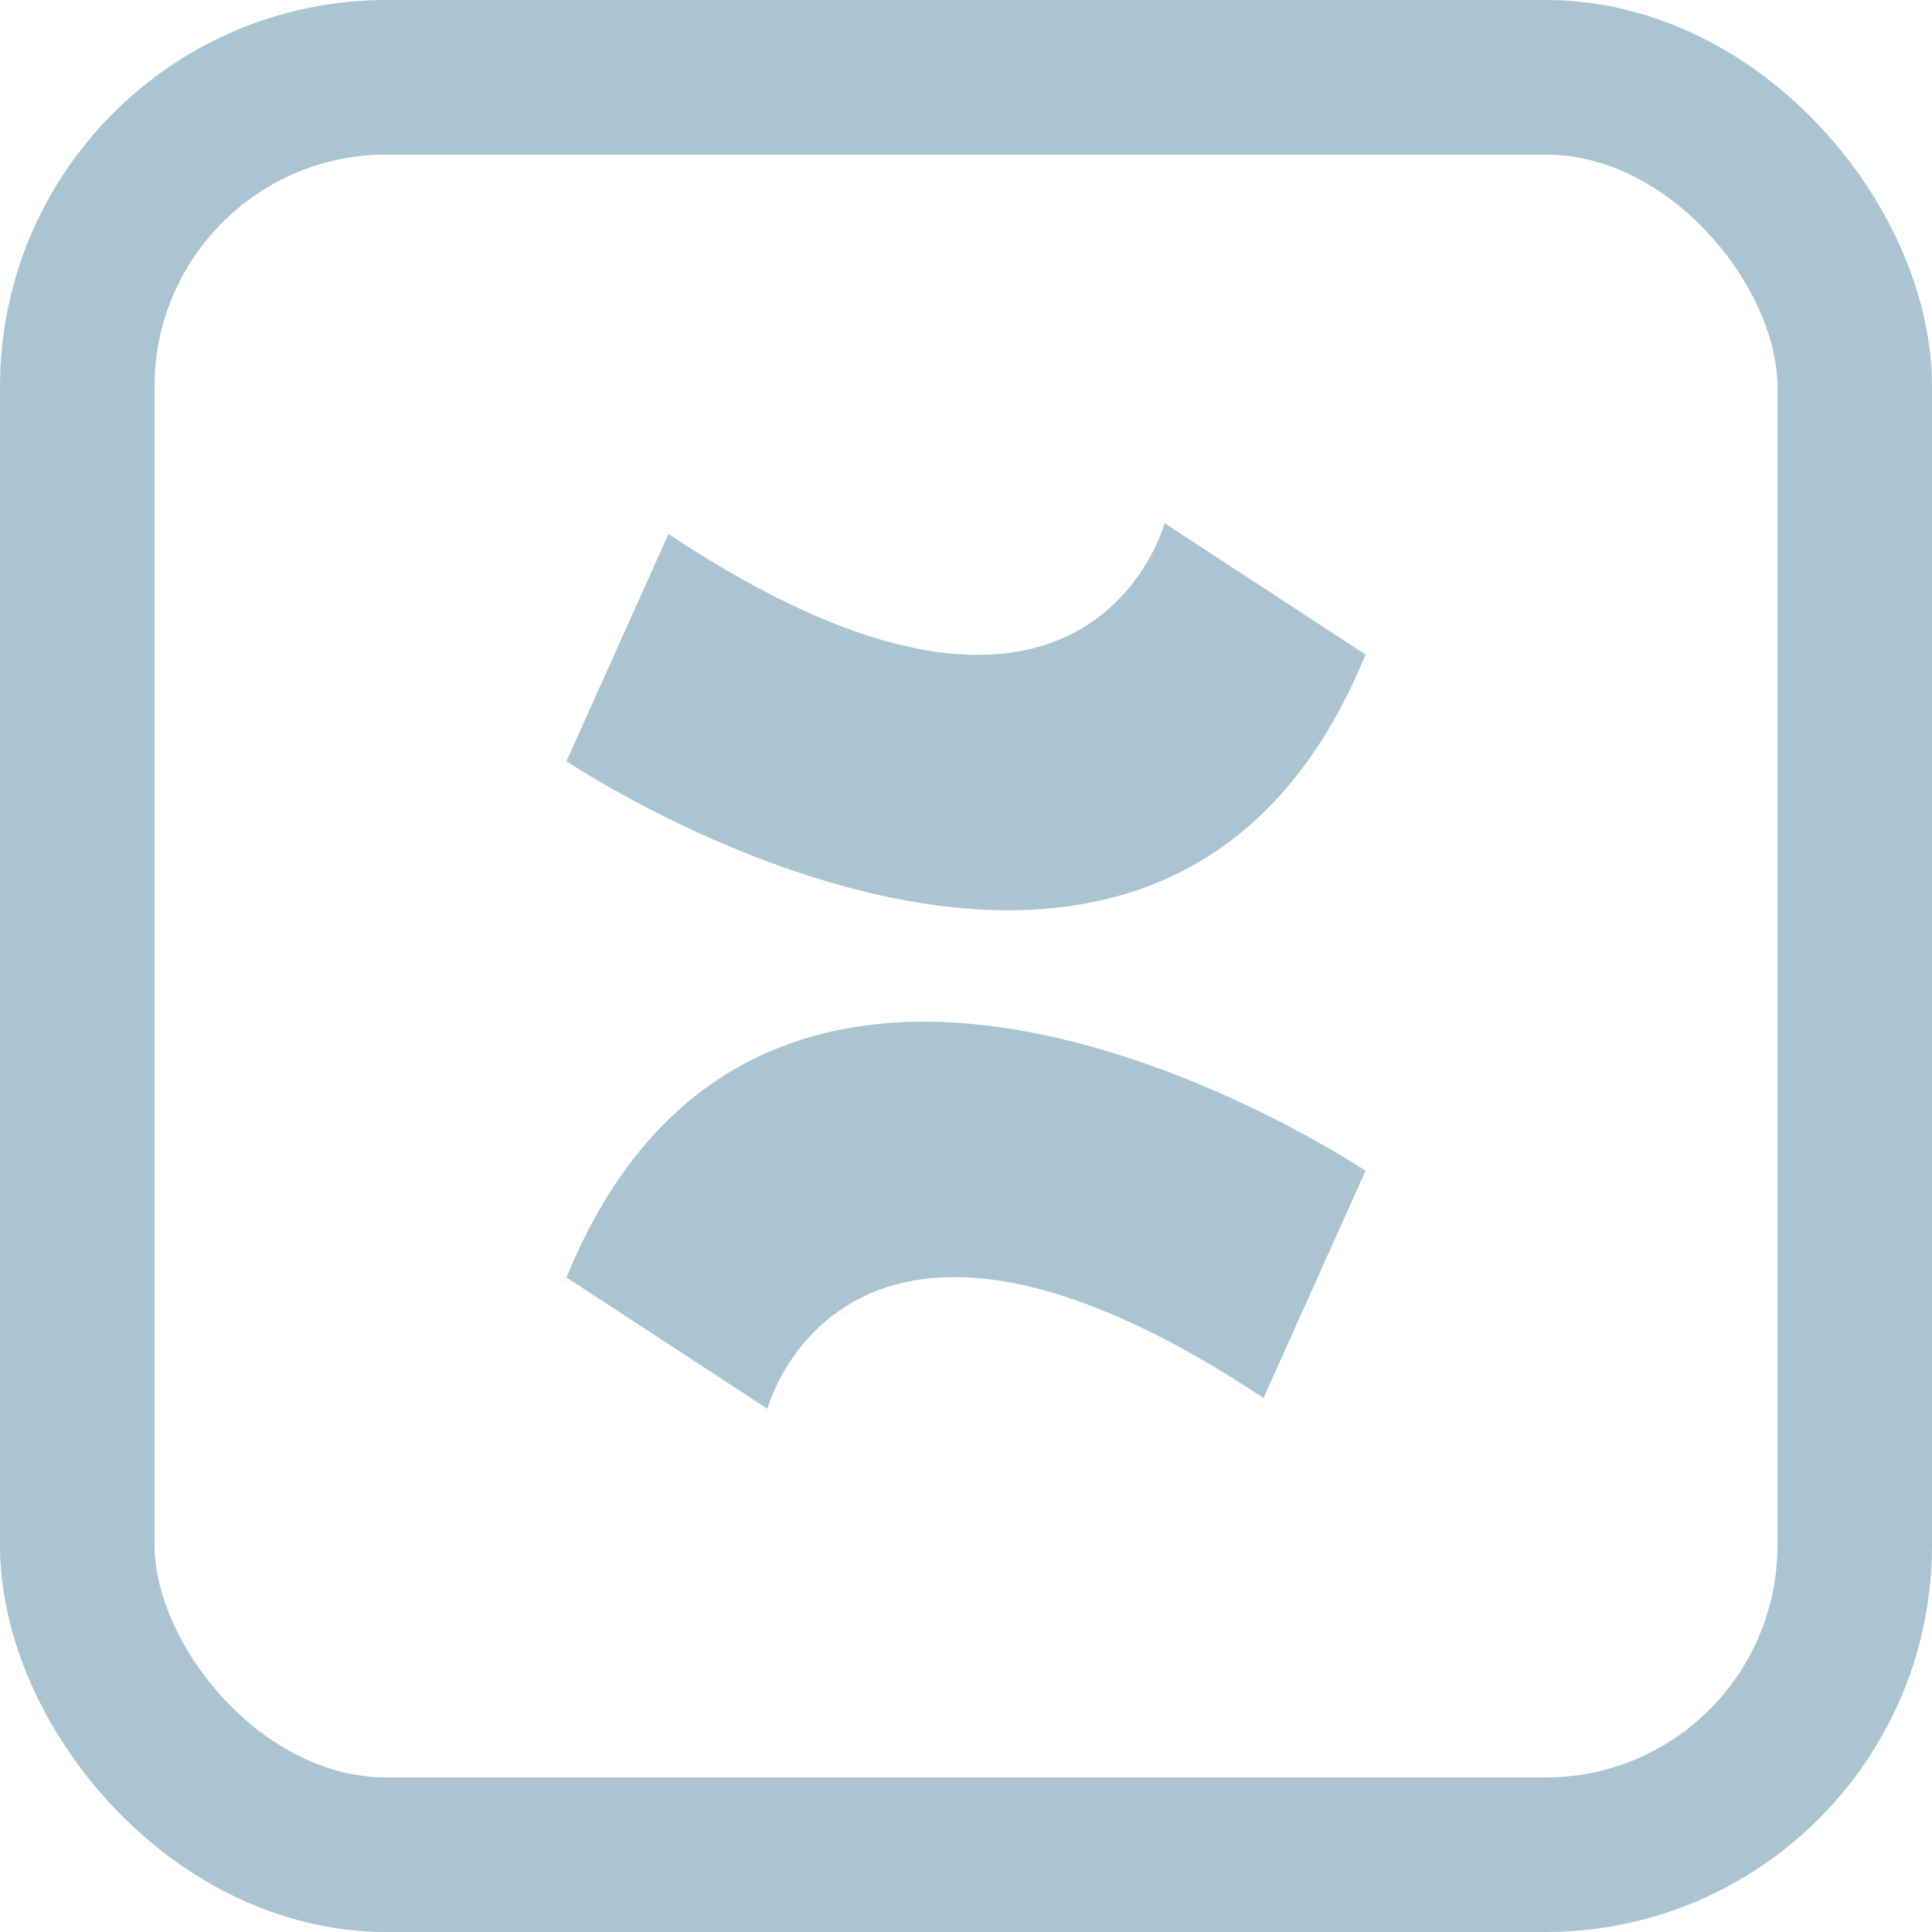 <svg id="Layer_1" data-name="Layer 1" xmlns="http://www.w3.org/2000/svg" viewBox="0 0 25 25"><defs><style>.cls-1{fill:none;stroke:#aac5d1;stroke-miterlimit:10;stroke-width:2px;}.cls-2{fill:#aac5d1;}</style></defs><title>Confluence</title><rect class="cls-1" x="1" y="1" width="23" height="23" rx="4" ry="4"/><path class="cls-2" d="M7.33,9.85S15,15,17.67,8.47l-2.6-1.7s-1,3.74-6.42.14Z"/><path class="cls-2" d="M17.67,15.15S10,10,7.33,16.53l2.6,1.7s1-3.74,6.42-.14Z"/></svg>